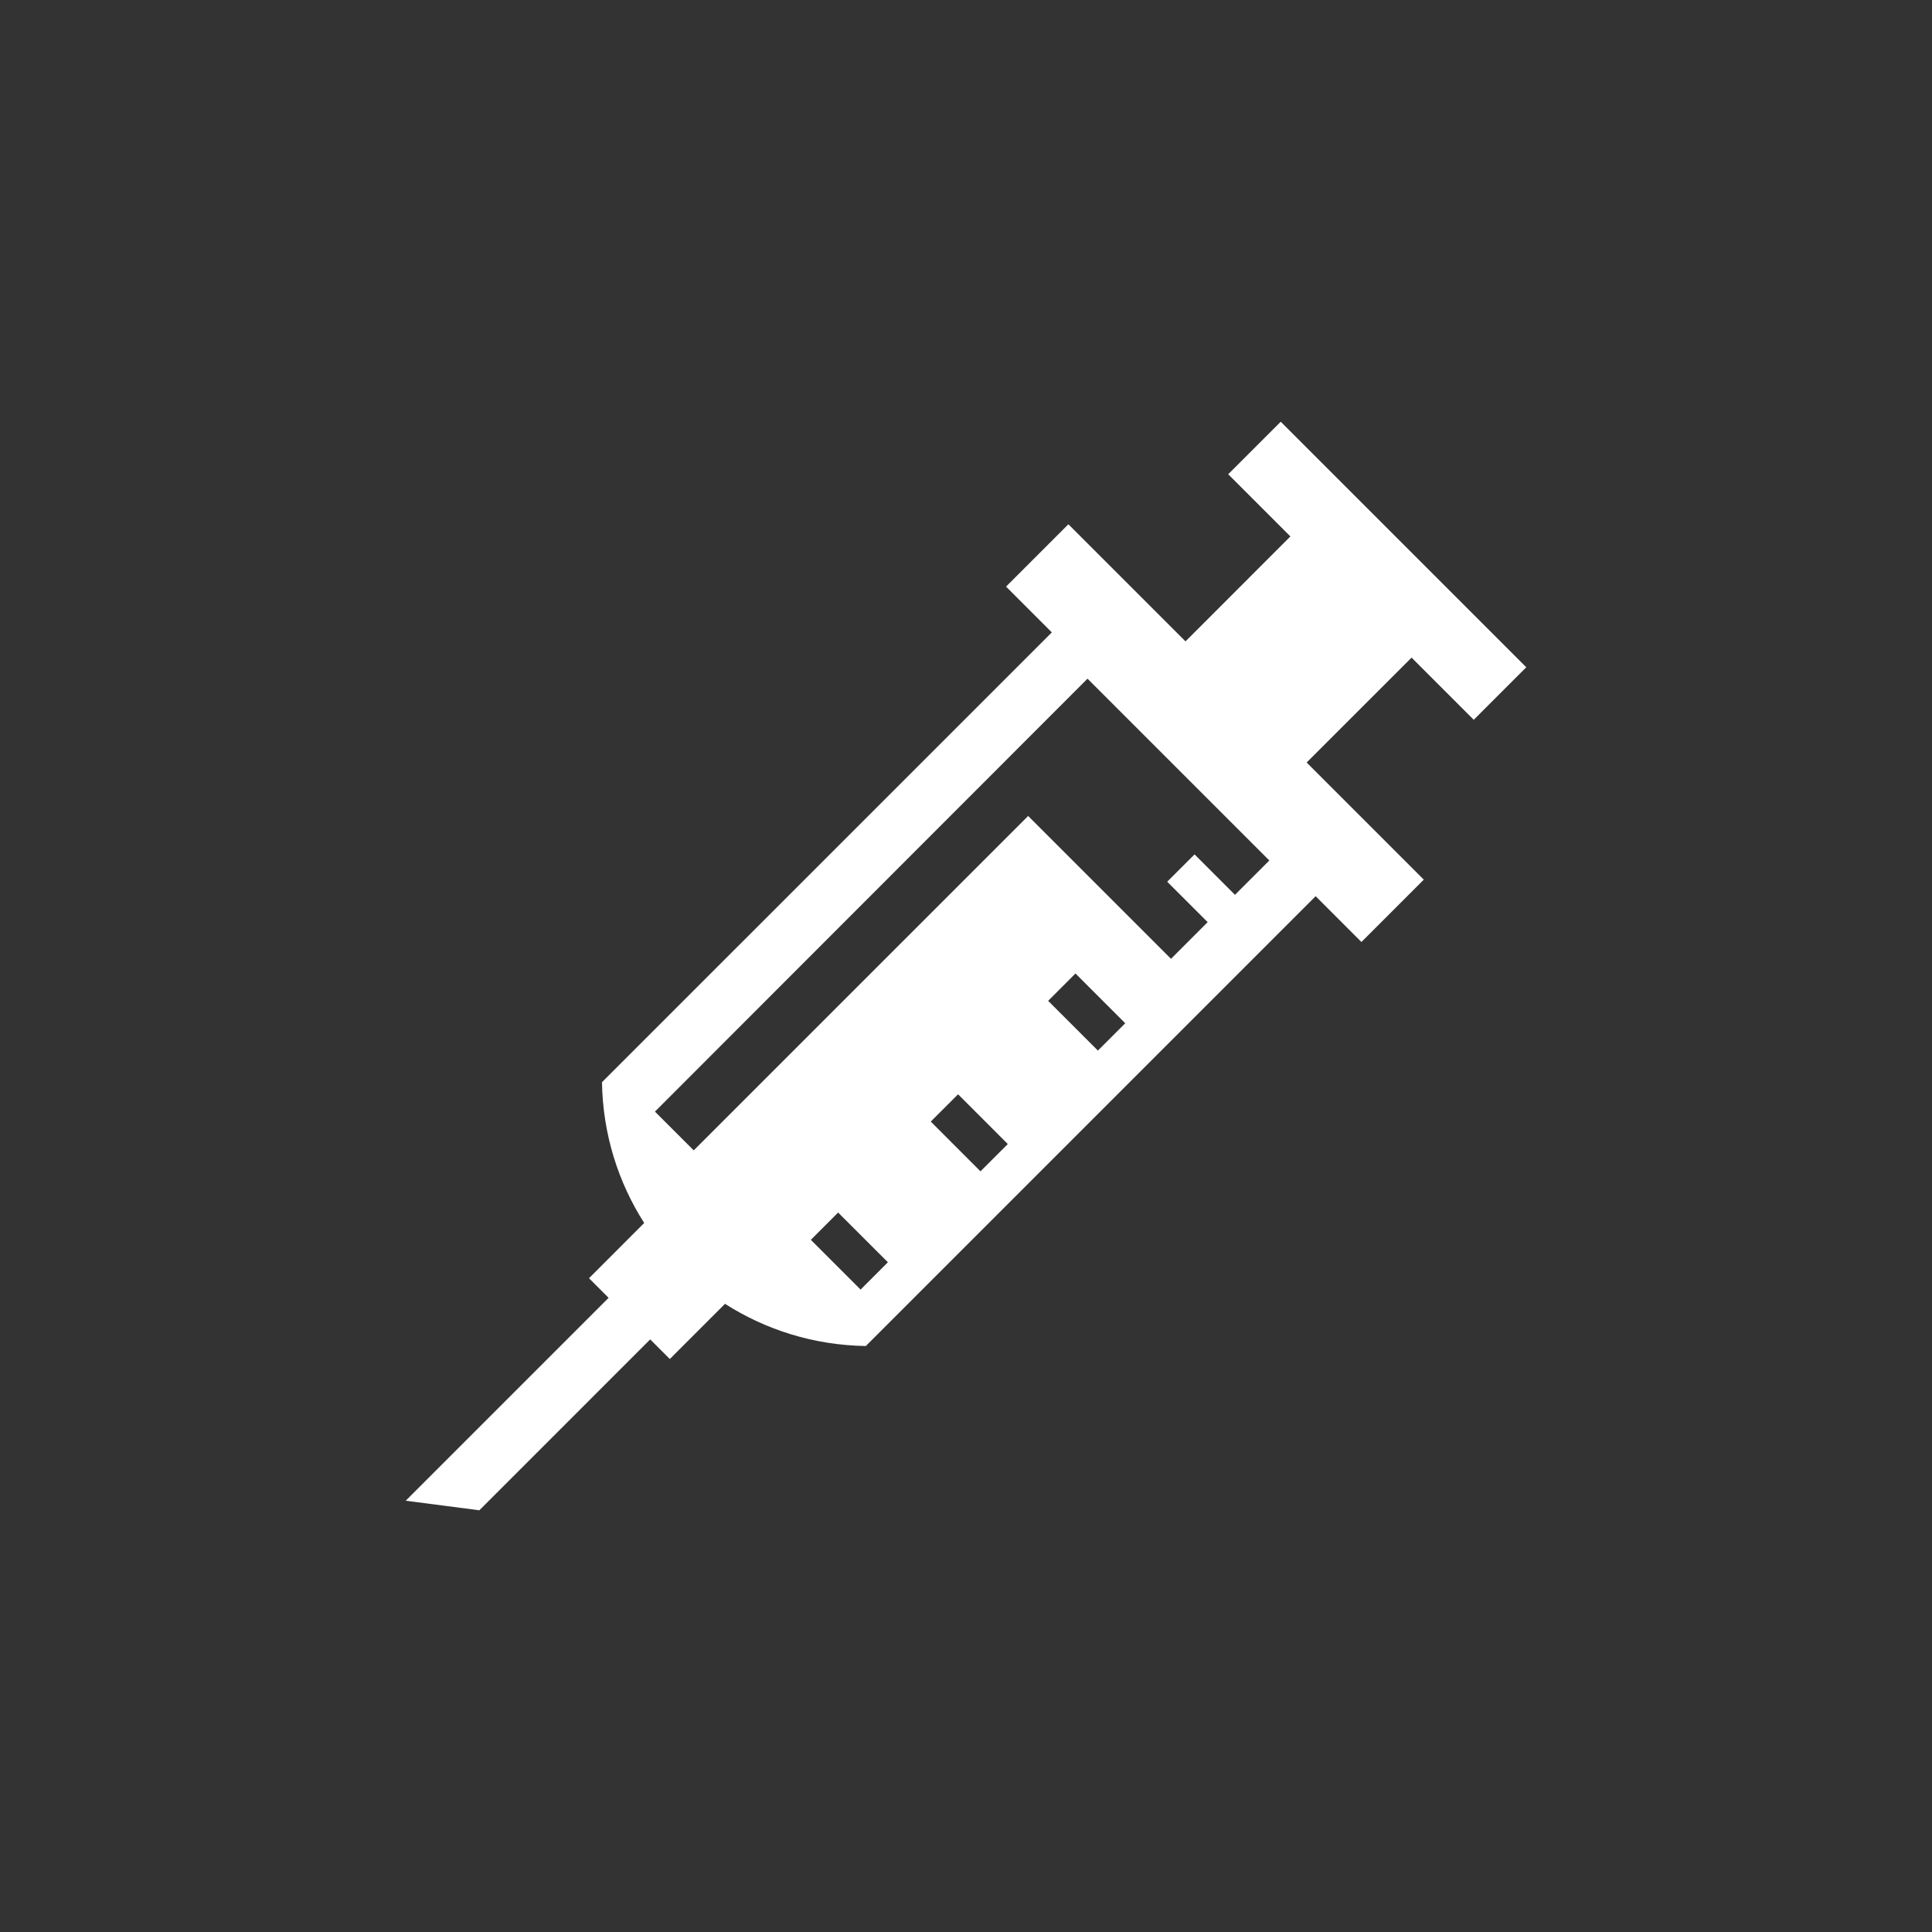 <?xml version="1.0" encoding="utf-8"?>
<!-- Generator: Adobe Illustrator 16.0.0, SVG Export Plug-In . SVG Version: 6.00 Build 0)  -->
<!DOCTYPE svg PUBLIC "-//W3C//DTD SVG 1.1//EN" "http://www.w3.org/Graphics/SVG/1.1/DTD/svg11.dtd">
<svg version="1.1" xmlns="http://www.w3.org/2000/svg" xmlns:xlink="http://www.w3.org/1999/xlink" x="0px" y="0px" width="100px"
	 height="100px" viewBox="0 0 100 100" enable-background="new 0 0 100 100" xml:space="preserve">
<rect x="0" y="0" width="100" height="100" fill="#333333" stroke="none"/>
<g id="BG" display="none">
	<g id="disease_specialties" display="inline">
		<rect width="100" height="100"/>
		<g>
			<path fill="#00FA5C" d="M71,29v43H28V29H71 M72,28H27v45h45V28L72,28z"/>
		</g>
	</g>
</g>
<g id="Symbols">
	<path id="disease_specialties_1_" fill="#FFFFFF" d="M76.281,37.256L79,34.537L66.291,21.828l-2.719,2.719l3.219,3.219l-5.43,5.431
		l-6.062-6.061l-3.226,3.226l2.369,2.37L31.159,56.014c0.042,2.697,0.843,5.188,2.184,7.287l-2.856,2.859l1.014,1.016L21,77.677
		l3.81,0.495l8.844-8.845l1.015,1.016l2.857-2.857c2.103,1.343,4.592,2.141,7.289,2.184l23.283-23.283l2.369,2.371l3.227-3.228
		l-6.062-6.063l5.431-5.429L76.281,37.256z M44.544,66.749l-2.575-2.575l1.413-1.413l2.575,2.573L44.544,66.749z M50.75,60.628
		l-2.574-2.575l1.414-1.413l2.574,2.575L50.75,60.628z M56.827,54.378l-2.576-2.575l1.415-1.415l2.575,2.575L56.827,54.378z
		 M63.922,46.316l-2.092-2.093l-1.416,1.415l2.094,2.092c-0.681,0.682-1.31,1.31-1.897,1.899c-2.466-2.466-4.931-4.929-7.394-7.395
		l-17.31,17.309L33.9,57.537l22.39-22.409l9.411,9.411C65.07,45.17,64.48,45.76,63.922,46.316z"/>
</g>
</svg>
